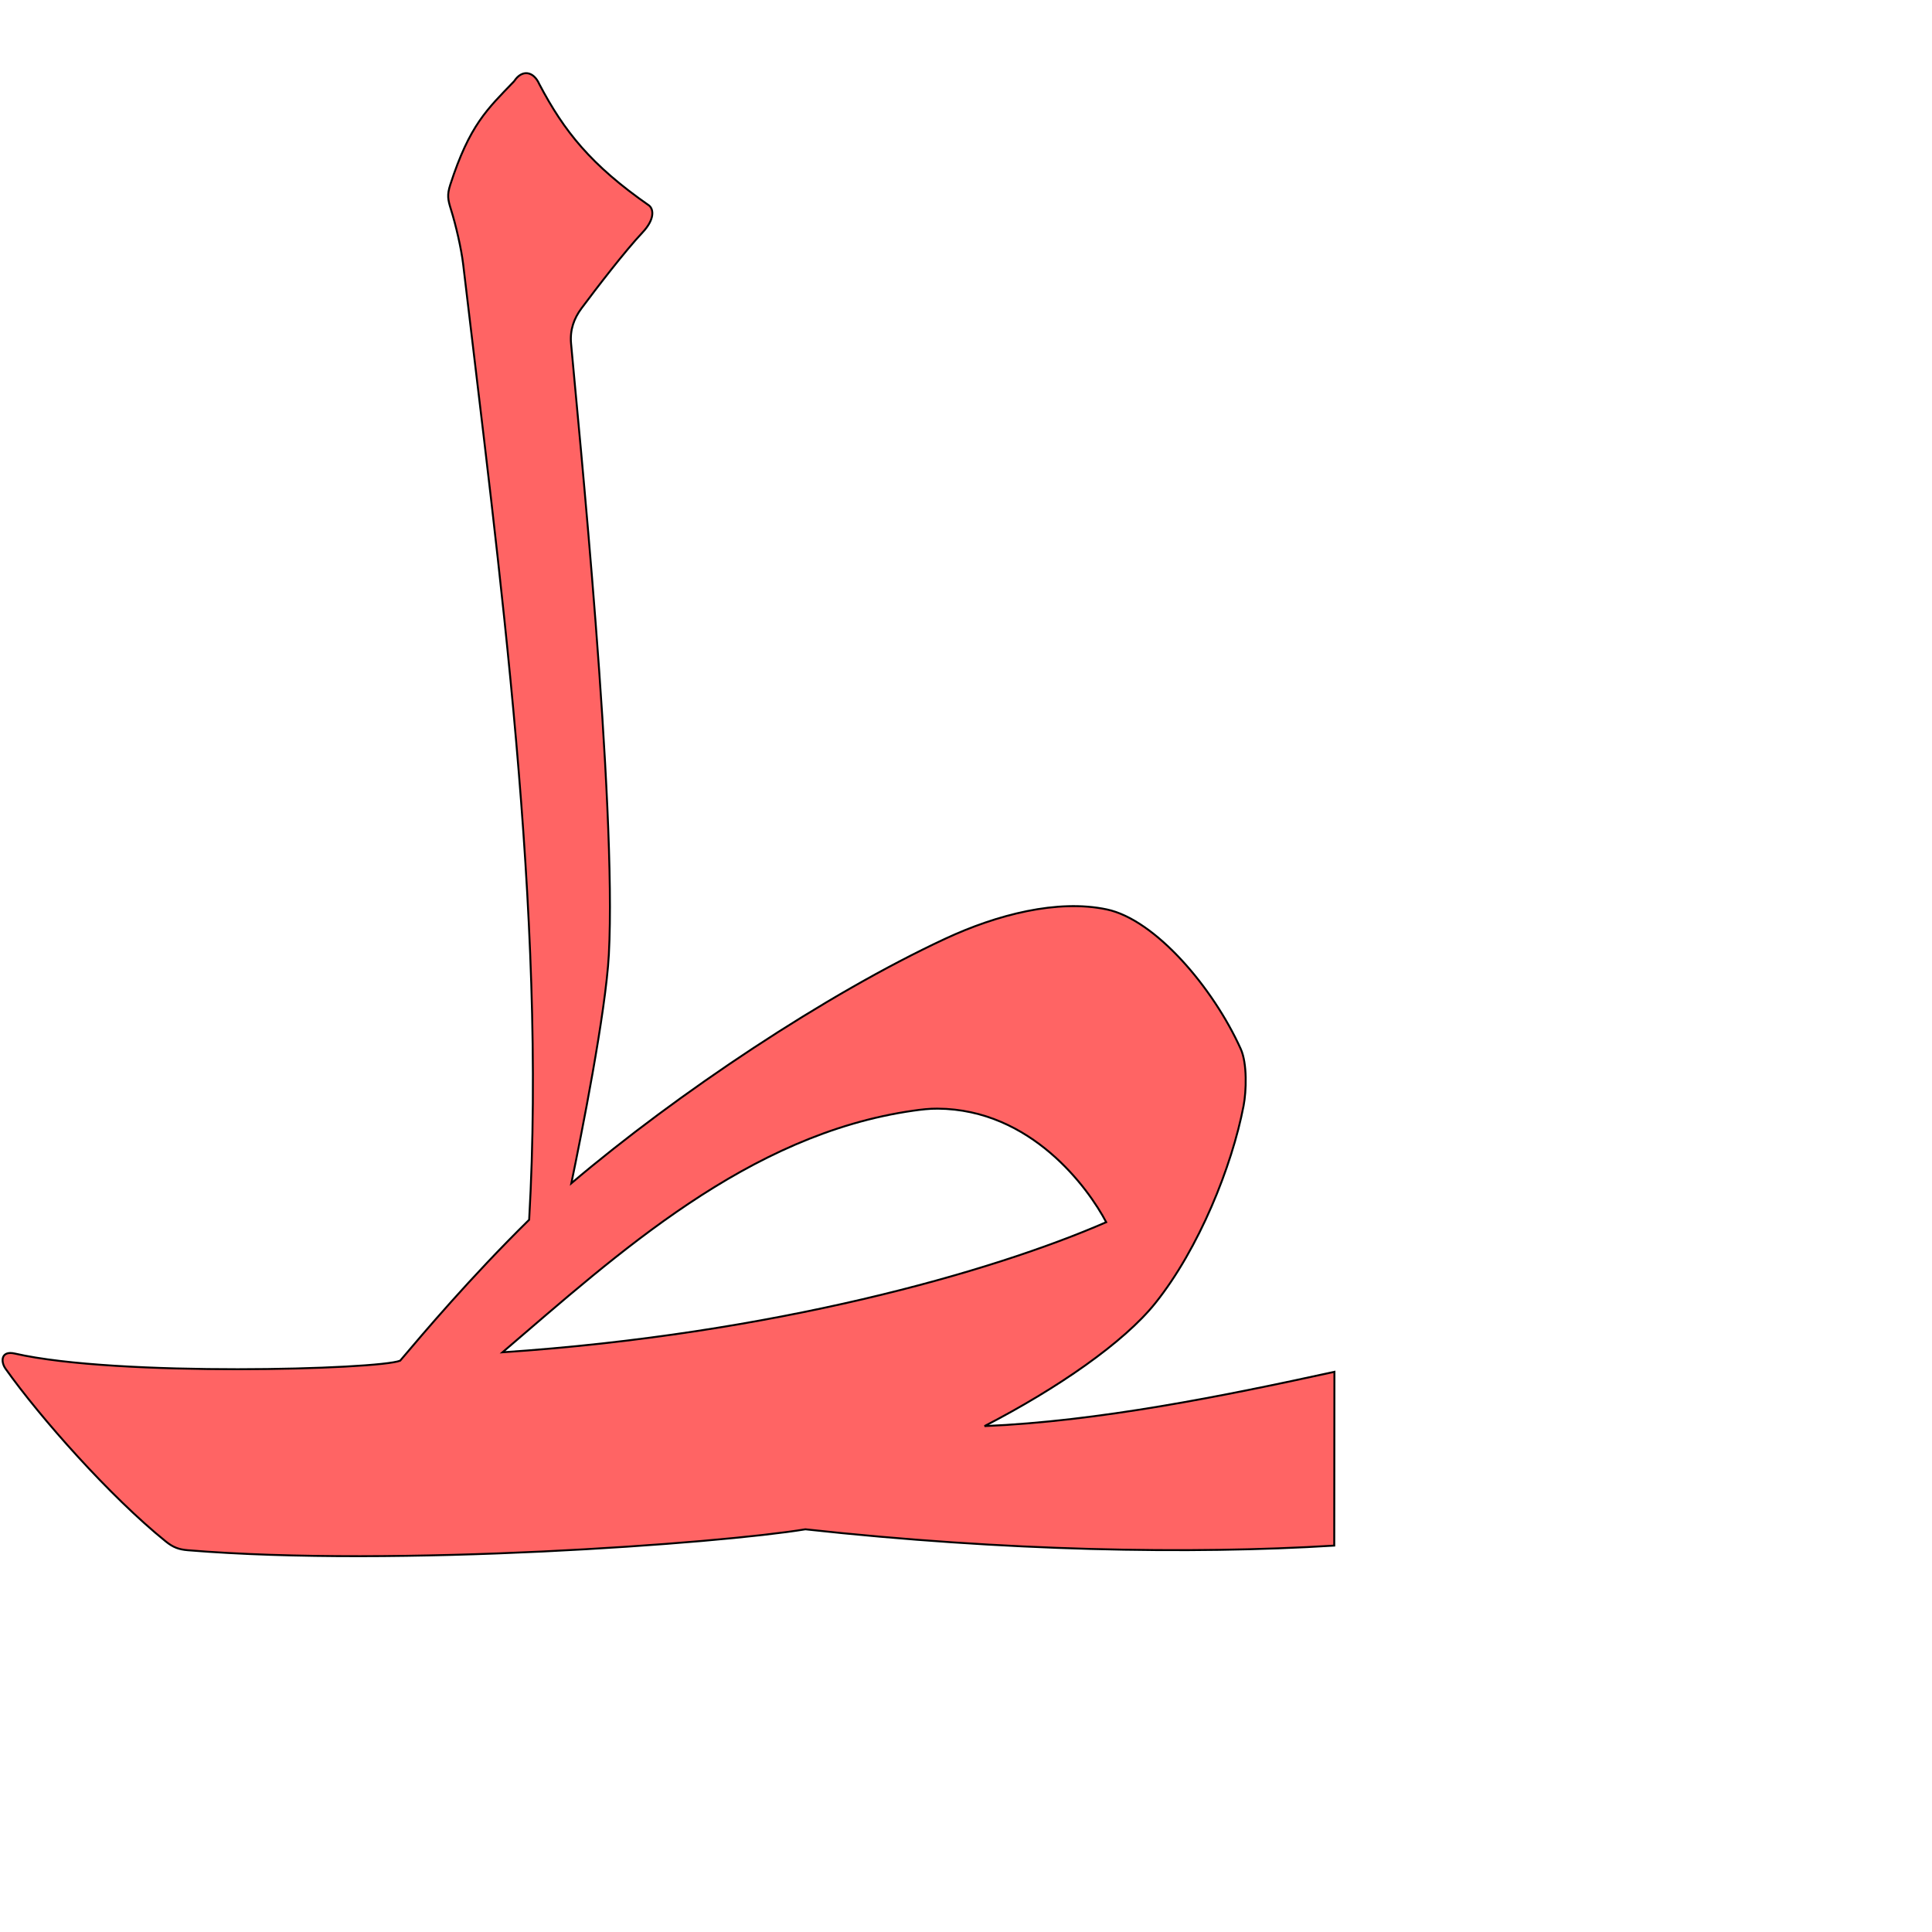 <?xml version="1.0" encoding="UTF-8" standalone="no"?>
<!-- Created with Inkscape (http://www.inkscape.org/) -->

<svg
   xmlns:dc="http://purl.org/dc/elements/1.1/"
   xmlns:cc="http://creativecommons.org/ns#"
   xmlns:rdf="http://www.w3.org/1999/02/22-rdf-syntax-ns#"
   xmlns:svg="http://www.w3.org/2000/svg"
   xmlns="http://www.w3.org/2000/svg"
   xmlns:sodipodi="http://sodipodi.sourceforge.net/DTD/sodipodi-0.dtd"
   xmlns:inkscape="http://www.inkscape.org/namespaces/inkscape"
   version="1.0"
   width="1000"
   height="1000"
   id="svg5496"
   sodipodi:version="0.32"
   inkscape:version="0.47pre4 r22446"
   sodipodi:docname="taa.fina.svg"
   inkscape:output_extension="org.inkscape.output.svg.inkscape">
  <sodipodi:namedview
     inkscape:window-height="618"
     inkscape:window-width="641"
     inkscape:pageshadow="2"
     inkscape:pageopacity="0.0"
     guidetolerance="10.0"
     gridtolerance="10.0"
     objecttolerance="10.0"
     borderopacity="1.0"
     bordercolor="#666666"
     pagecolor="#ffffff"
     id="base"
     showgrid="false"
     showguides="true"
     inkscape:guide-bbox="true"
     inkscape:zoom="0.32102648"
     inkscape:cx="271.53566"
     inkscape:cy="399.93037"
     inkscape:window-x="0"
     inkscape:window-y="25"
     inkscape:current-layer="svg5496"
     inkscape:window-maximized="0">
    <sodipodi:guide
       orientation="horizontal"
       position="200"
       id="guide5596" />
  </sodipodi:namedview>
  <defs
     id="defs5498">
    <inkscape:perspective
       sodipodi:type="inkscape:persp3d"
       inkscape:vp_x="0 : 500 : 1"
       inkscape:vp_y="0 : 1000 : 0"
       inkscape:vp_z="1000 : 500 : 1"
       inkscape:persp3d-origin="500 : 333.33333 : 1"
       id="perspective5186" />
    <inkscape:perspective
       id="perspective5195"
       inkscape:persp3d-origin="372.04724 : 350.78739 : 1"
       inkscape:vp_z="744.09448 : 526.18109 : 1"
       inkscape:vp_y="0 : 1000 : 0"
       inkscape:vp_x="0 : 526.18109 : 1"
       sodipodi:type="inkscape:persp3d" />
    <inkscape:perspective
       sodipodi:type="inkscape:persp3d"
       inkscape:vp_x="0 : 526.18109 : 1"
       inkscape:vp_y="0 : 1000 : 0"
       inkscape:vp_z="744.09448 : 526.18109 : 1"
       inkscape:persp3d-origin="372.04724 : 350.78739 : 1"
       id="perspective3904" />
    <inkscape:perspective
       id="perspective3895"
       inkscape:persp3d-origin="500 : 333.33333 : 1"
       inkscape:vp_z="1000 : 500 : 1"
       inkscape:vp_y="0 : 1000 : 0"
       inkscape:vp_x="0 : 500 : 1"
       sodipodi:type="inkscape:persp3d" />
    <inkscape:perspective
       id="perspective5690"
       inkscape:persp3d-origin="0.5 : 0.33333333 : 1"
       inkscape:vp_z="1 : 0.5 : 1"
       inkscape:vp_y="0 : 1000 : 0"
       inkscape:vp_x="0 : 0.5 : 1"
       sodipodi:type="inkscape:persp3d" />
  </defs>
  <g
     id="layer1" />
  <path
     id="path3912-6"
     d="m 266.13,42.036 c -13.955,14.501 -23.034,22.607 -33.087,53.632 -1.687,5.206 -1.206,7.718 0.319,12.565 2.598,8.26 5.426,20.463 6.407,28.815 18.412,156.712 43.227,335.803 34.123,494.294 -30.749,30.295 -54.561,58.525 -66.768,72.944 -11.293,4.591 -146.412,8.428 -199.461,-3.69 -7.152,-1.634 -7.447,4.117 -4.76,7.902 17.921,25.239 54.022,66.059 82.954,89.397 3.818,3.08 6.806,4.125 11.382,4.503 107.815,8.861 274.853,-3.47 319.63,-10.833 103.118,11.3 199.527,13.019 273.735,8.435 l 0.092,-89.946 c -57.81,12.633 -122.265,25.598 -181.107,28.09 37.902,-19.582 72.142,-43.318 88.423,-63.671 22.572,-28.216 39.631,-70.716 45.661,-102.091 1.472,-7.658 1.919,-21.947 -1.45,-29.419 -14.366,-31.863 -44.299,-66.939 -69.347,-72.249 -25.511,-5.408 -56.876,2.717 -83.61,15.162 -61.586,28.671 -138.446,79.84 -193.543,126.587 5.049,-24.371 17.821,-88.269 19.424,-118.492 4.141,-77.303 -15.836,-274.367 -19.569,-316.209 -0.626,-7.019 1.508,-12.945 5.363,-18.123 8.015,-10.763 22.514,-29.626 31.629,-39.326 6.341,-6.748 5.816,-11.939 3.421,-13.924 -30.199,-21.016 -44.094,-38.586 -56.844,-62.844 -2.972,-6.774 -8.989,-7.73 -13.017,-1.51 z M 485.249,573.829 c 48.622,0.314 78.087,41.251 87.329,58.769 -59.657,25.982 -172.372,57.926 -312.485,67.349 59.501,-50.848 126.851,-112.831 212.632,-125.06 4.246,-0.605 8.404,-1.084 12.524,-1.057 z"
     style="fill:#ff0000;fill-opacity:0.608;fill-rule:evenodd;stroke:#000000;stroke-width:1;stroke-linecap:butt;stroke-linejoin:miter;stroke-miterlimit:4;stroke-opacity:1;stroke-dasharray:none"
     sodipodi:nodetypes="csssccssssccccsssssccsssccccccsc" />
</svg>
